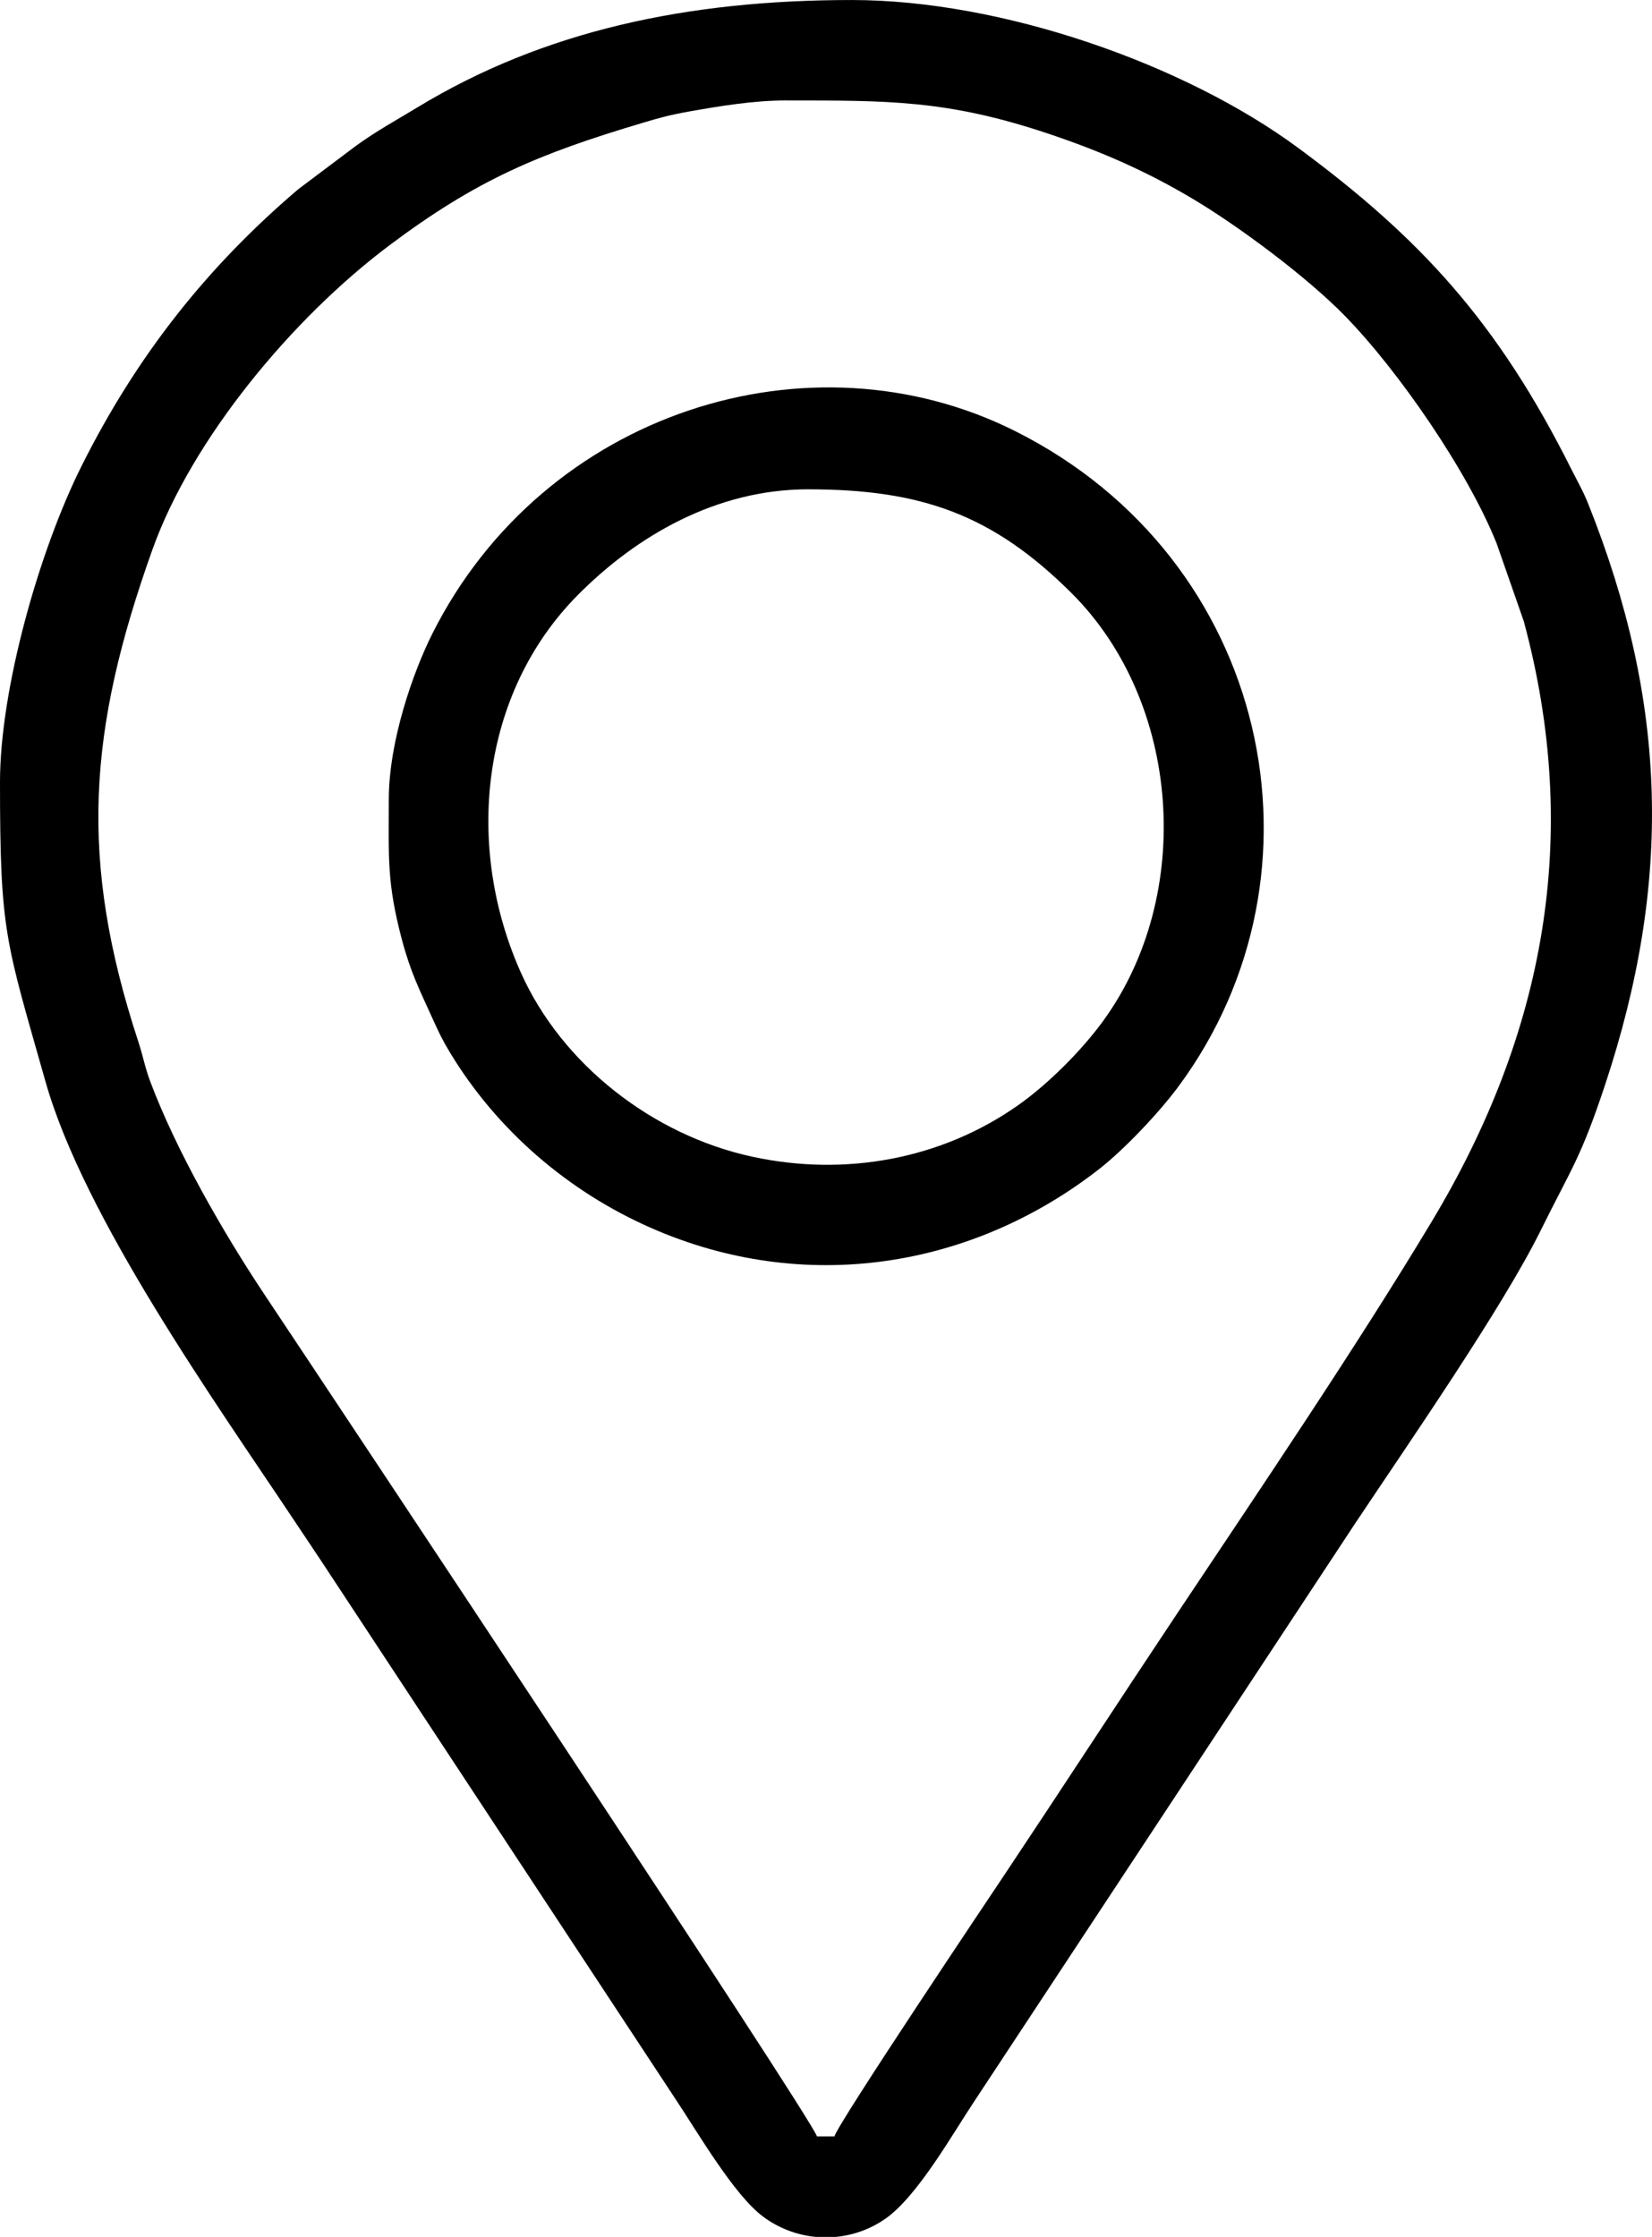 <?xml version="1.0" encoding="UTF-8"?>
<!DOCTYPE svg PUBLIC "-//W3C//DTD SVG 1.1//EN" "http://www.w3.org/Graphics/SVG/1.1/DTD/svg11.dtd">
<!-- Creator: CorelDRAW 2020 (64-Bit) -->
<svg xmlns="http://www.w3.org/2000/svg" xml:space="preserve" width="76.736mm" height="103.896mm" version="1.1" style="shape-rendering:geometricPrecision; text-rendering:geometricPrecision; image-rendering:optimizeQuality; fill-rule:evenodd; clip-rule:evenodd"
viewBox="0 0 752.21 1018.45"
 xmlns:xlink="http://www.w3.org/1999/xlink"
 xmlns:xodm="http://www.corel.com/coreldraw/odm/2003">
 <defs>
  <style type="text/css">
   <![CDATA[
    .fil0 {fill:black}
   ]]>
  </style>
 </defs>
 <g id="Layer_x0020_1">
  <g id="_1184475530832">
   <path class="fil0" d="M358.05 45.75c46.08,0 73.1,-0.25 118.44,14.83 25.37,8.44 46.2,17.74 67.18,30.29 20.93,12.52 51.52,35.37 68.55,52.79 24.69,25.24 56.21,71.13 69.26,103.8l12.35 35.39c26.33,97.54 9.63,187.61 -42.01,273.48 -34.43,57.27 -78.6,122.45 -115.93,178.46 -26.67,40 -52.05,79.07 -78.37,118.55 -5.1,7.65 -75.96,113.29 -77.58,119.35l-7.96 0c-2.13,-7.99 -221.11,-337.63 -251.43,-383.11 -18.97,-28.45 -40.37,-65.79 -52.1,-97.08 -2.54,-6.78 -3.21,-11.36 -5.51,-18.36 -27.17,-82.76 -22.87,-141.71 6.42,-223.79 18.07,-50.64 63.9,-105.62 107.98,-138.68 39.66,-29.74 67.53,-41.51 115.32,-55.75 7.24,-2.16 12.18,-3.56 20.77,-5.09 14.19,-2.52 29.62,-5.1 44.63,-5.1zm22.59 972.7l-9.2 0c-8.51,-0.82 -16.86,-3.91 -24.02,-9.26 -13.31,-9.94 -29.83,-38.49 -39.9,-53.59l-161.11 -244.68c-4.72,-7.06 -8.16,-12.21 -12.74,-19.08 -35.8,-53.71 -95.41,-137.5 -112.94,-199.36 -18.22,-64.3 -20.73,-67.85 -20.73,-136.41 0,-42.31 17.83,-105.3 37.13,-143.88 25.23,-50.44 57.39,-90.91 98.71,-126.06l26.12 -19.64c9.61,-6.96 17.81,-11.35 28.13,-17.62 57.57,-34.94 123.08,-48.86 197.8,-48.86 68.09,0 151.26,28.97 203.2,67.32 55.44,40.93 90.73,79.07 124.34,146.18 2.95,5.9 5.35,9.88 7.81,16.06 36.05,90.31 38.32,171.81 7.55,264.52 -11.06,33.34 -15.15,37.59 -29.29,66.19 -17.36,35.1 -59.99,96.65 -84.07,132.75l-173.85 263.76c-9.9,14.85 -25.67,42.94 -40.24,53.25 -6.84,4.84 -14.69,7.64 -22.71,8.41z"/>
   <path class="fil0" d="M367.99 222.79c51.35,0 83.89,11.38 119.88,47.21 49.89,49.68 56.12,137.26 14.57,194.64 -9.88,13.64 -25.32,29.05 -38.95,38.63 -34.83,24.49 -78.5,32.55 -120.89,23.39 -45.53,-9.83 -86.74,-42.18 -105.34,-83.63 -25.87,-57.65 -18.52,-127.33 25.77,-172.05 26.7,-26.96 63.07,-48.2 104.97,-48.2zm-190.96 141.23c0,26.55 -0.94,37.68 5.94,63.68 4,15.1 8.22,23.31 13.89,35.84 2.96,6.53 4.51,9.88 8.09,15.78 21.38,35.28 53.65,63.09 91.37,79.7 69.74,30.71 145.99,18.62 204.13,-26.73 11.42,-8.91 27.16,-25.51 36.07,-37.53 72.11,-97.28 42.04,-240.22 -74.36,-298.52 -93.52,-46.84 -214.52,-8.72 -265.25,92.18 -8.93,17.75 -19.88,49.19 -19.88,75.6z"/>
  </g>
 </g>
</svg>
